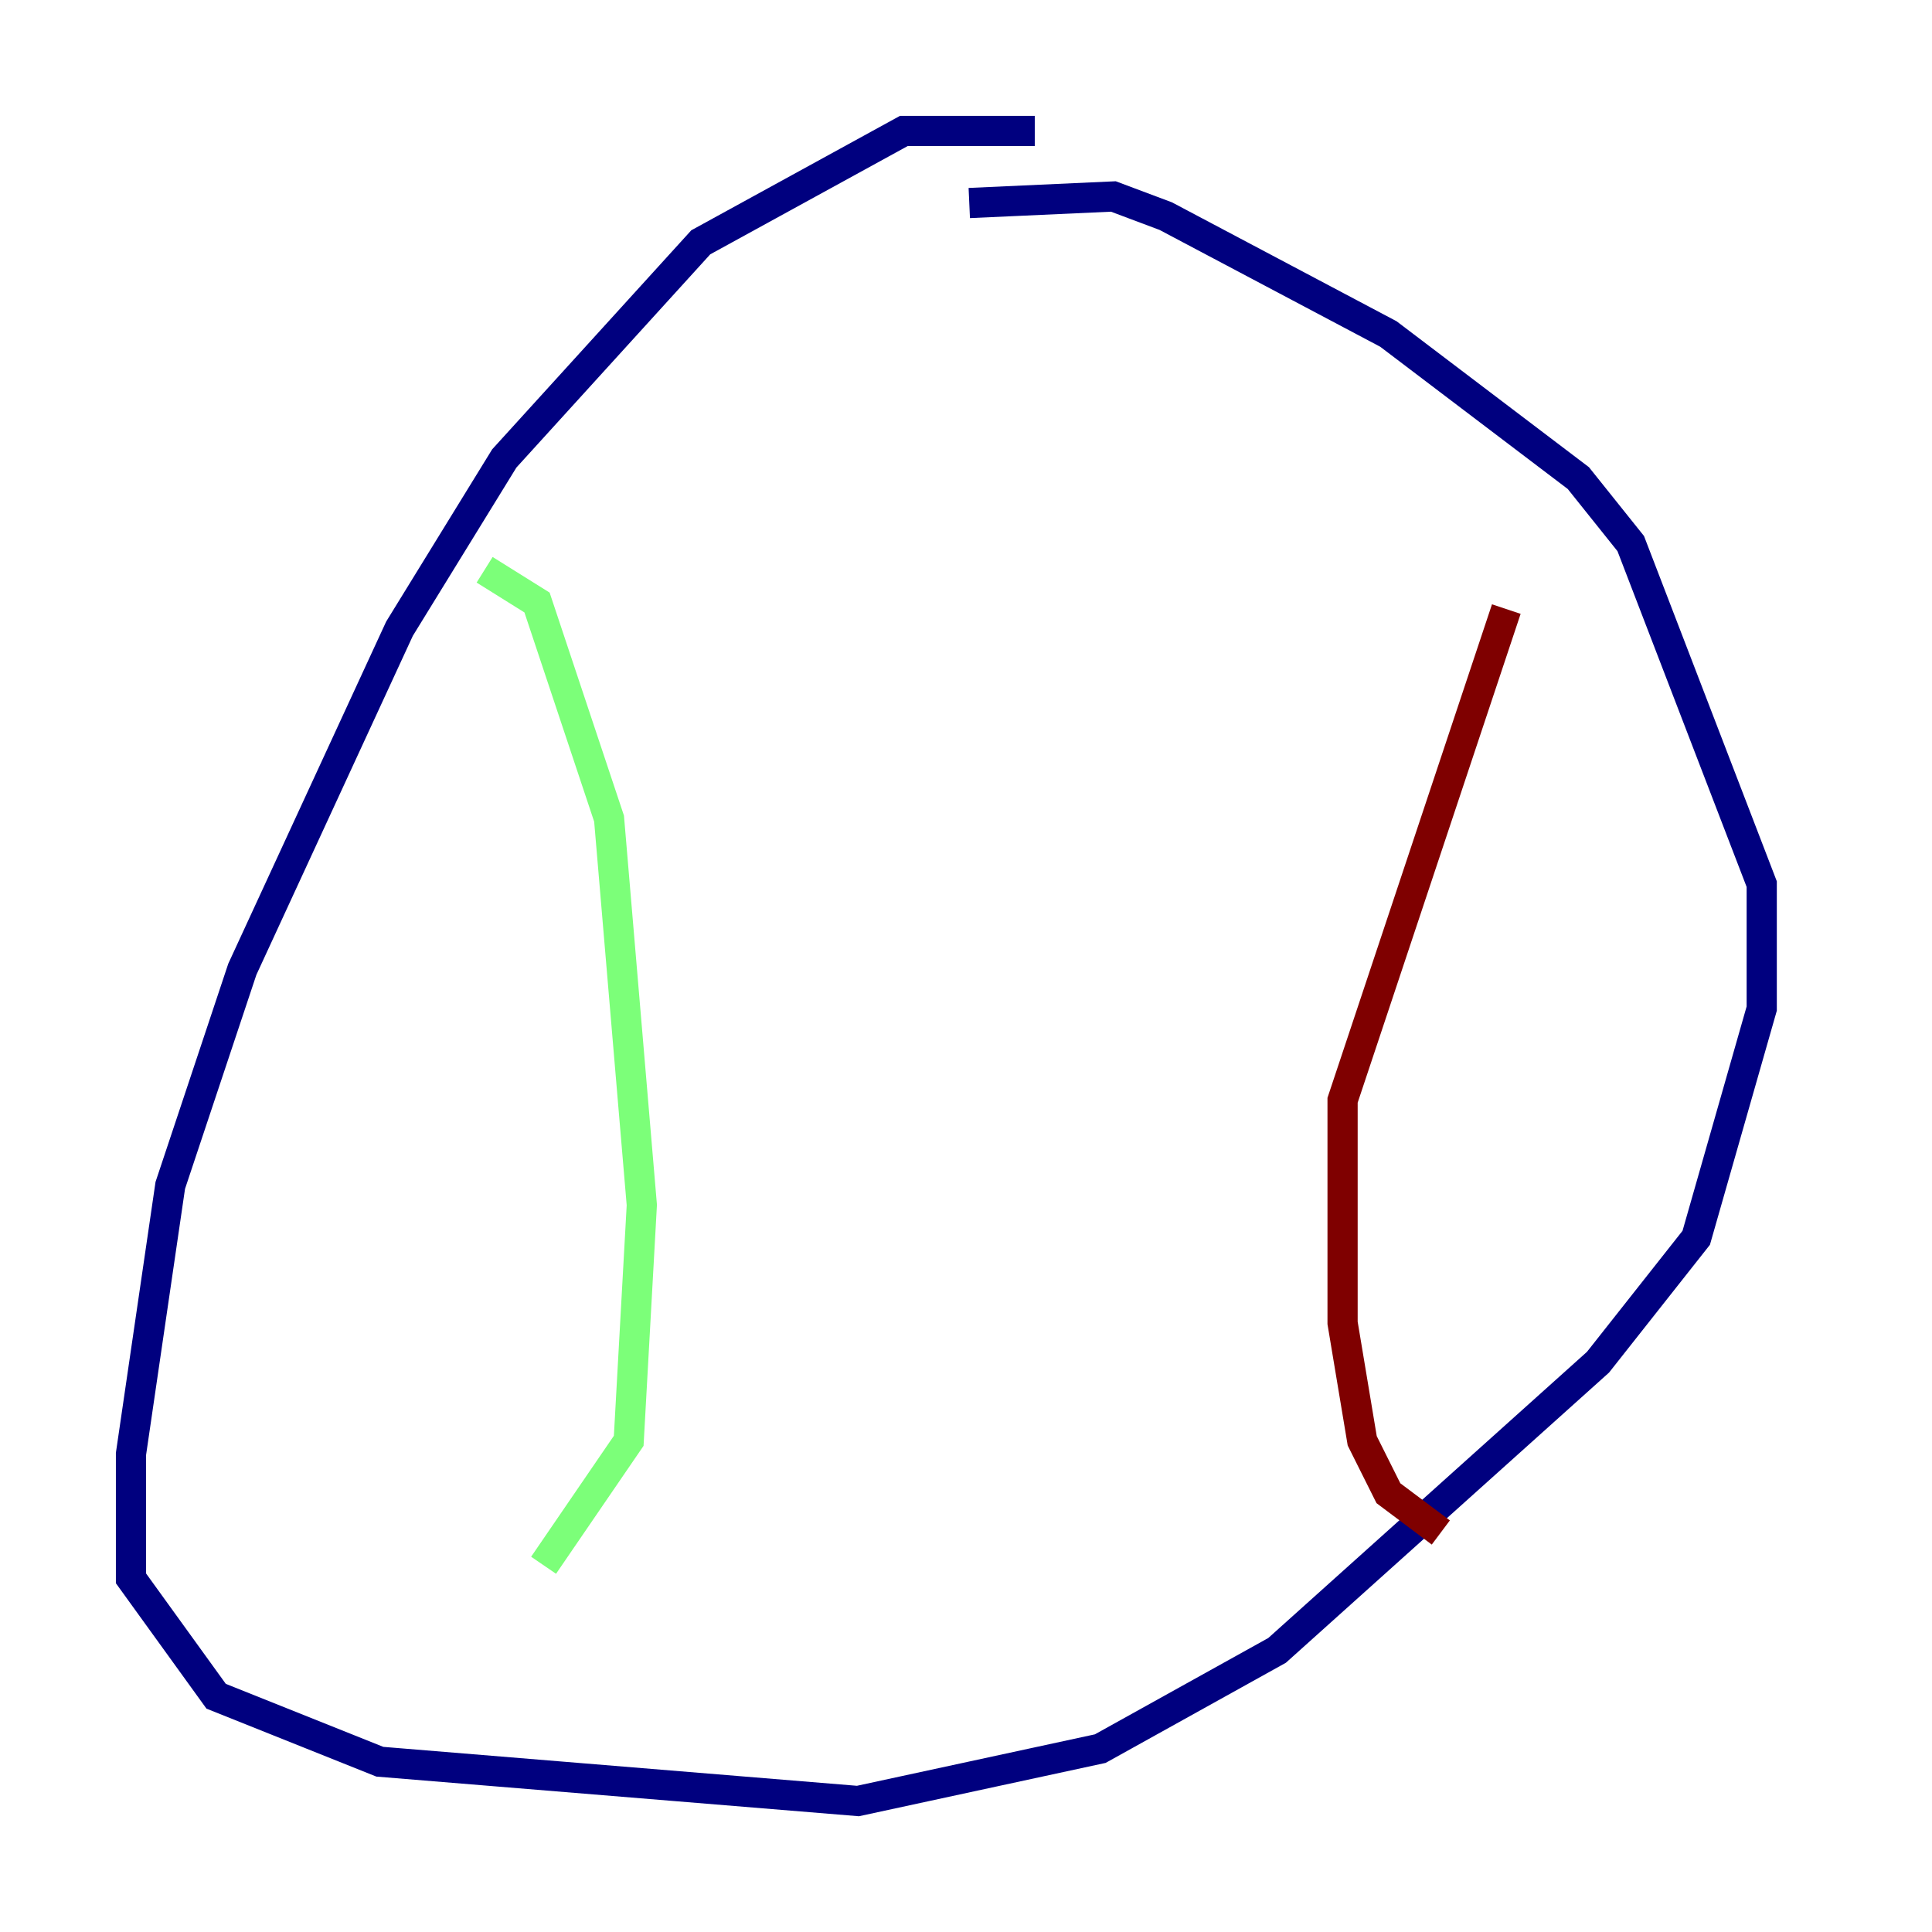 <?xml version="1.0" encoding="utf-8" ?>
<svg baseProfile="tiny" height="128" version="1.2" viewBox="0,0,128,128" width="128" xmlns="http://www.w3.org/2000/svg" xmlns:ev="http://www.w3.org/2001/xml-events" xmlns:xlink="http://www.w3.org/1999/xlink"><defs /><polyline fill="none" points="68.556,8.678 59.878,8.678 46.427,16.054 33.41,30.373 26.468,41.654 16.054,64.217 11.281,78.536 8.678,96.325 8.678,104.57 14.319,112.38 25.166,116.719 56.841,119.322 72.895,115.851 84.61,109.342 105.871,90.251 112.38,82.007 116.719,66.82 116.719,58.576 108.041,36.014 104.57,31.675 91.986,22.129 77.234,14.319 73.763,13.017 64.217,13.451" stroke="#00007f" stroke-width="2" /><polyline fill="none" points="32.108,37.749 35.58,39.919 40.352,54.237 42.522,79.837 41.654,95.458 36.014,103.702" stroke="#7cff79" stroke-width="2" /><polyline fill="none" points="99.797,40.352 88.949,72.895 88.949,87.647 90.251,95.458 91.986,98.929 95.458,101.532" stroke="#7f0000" stroke-width="2" /></svg>